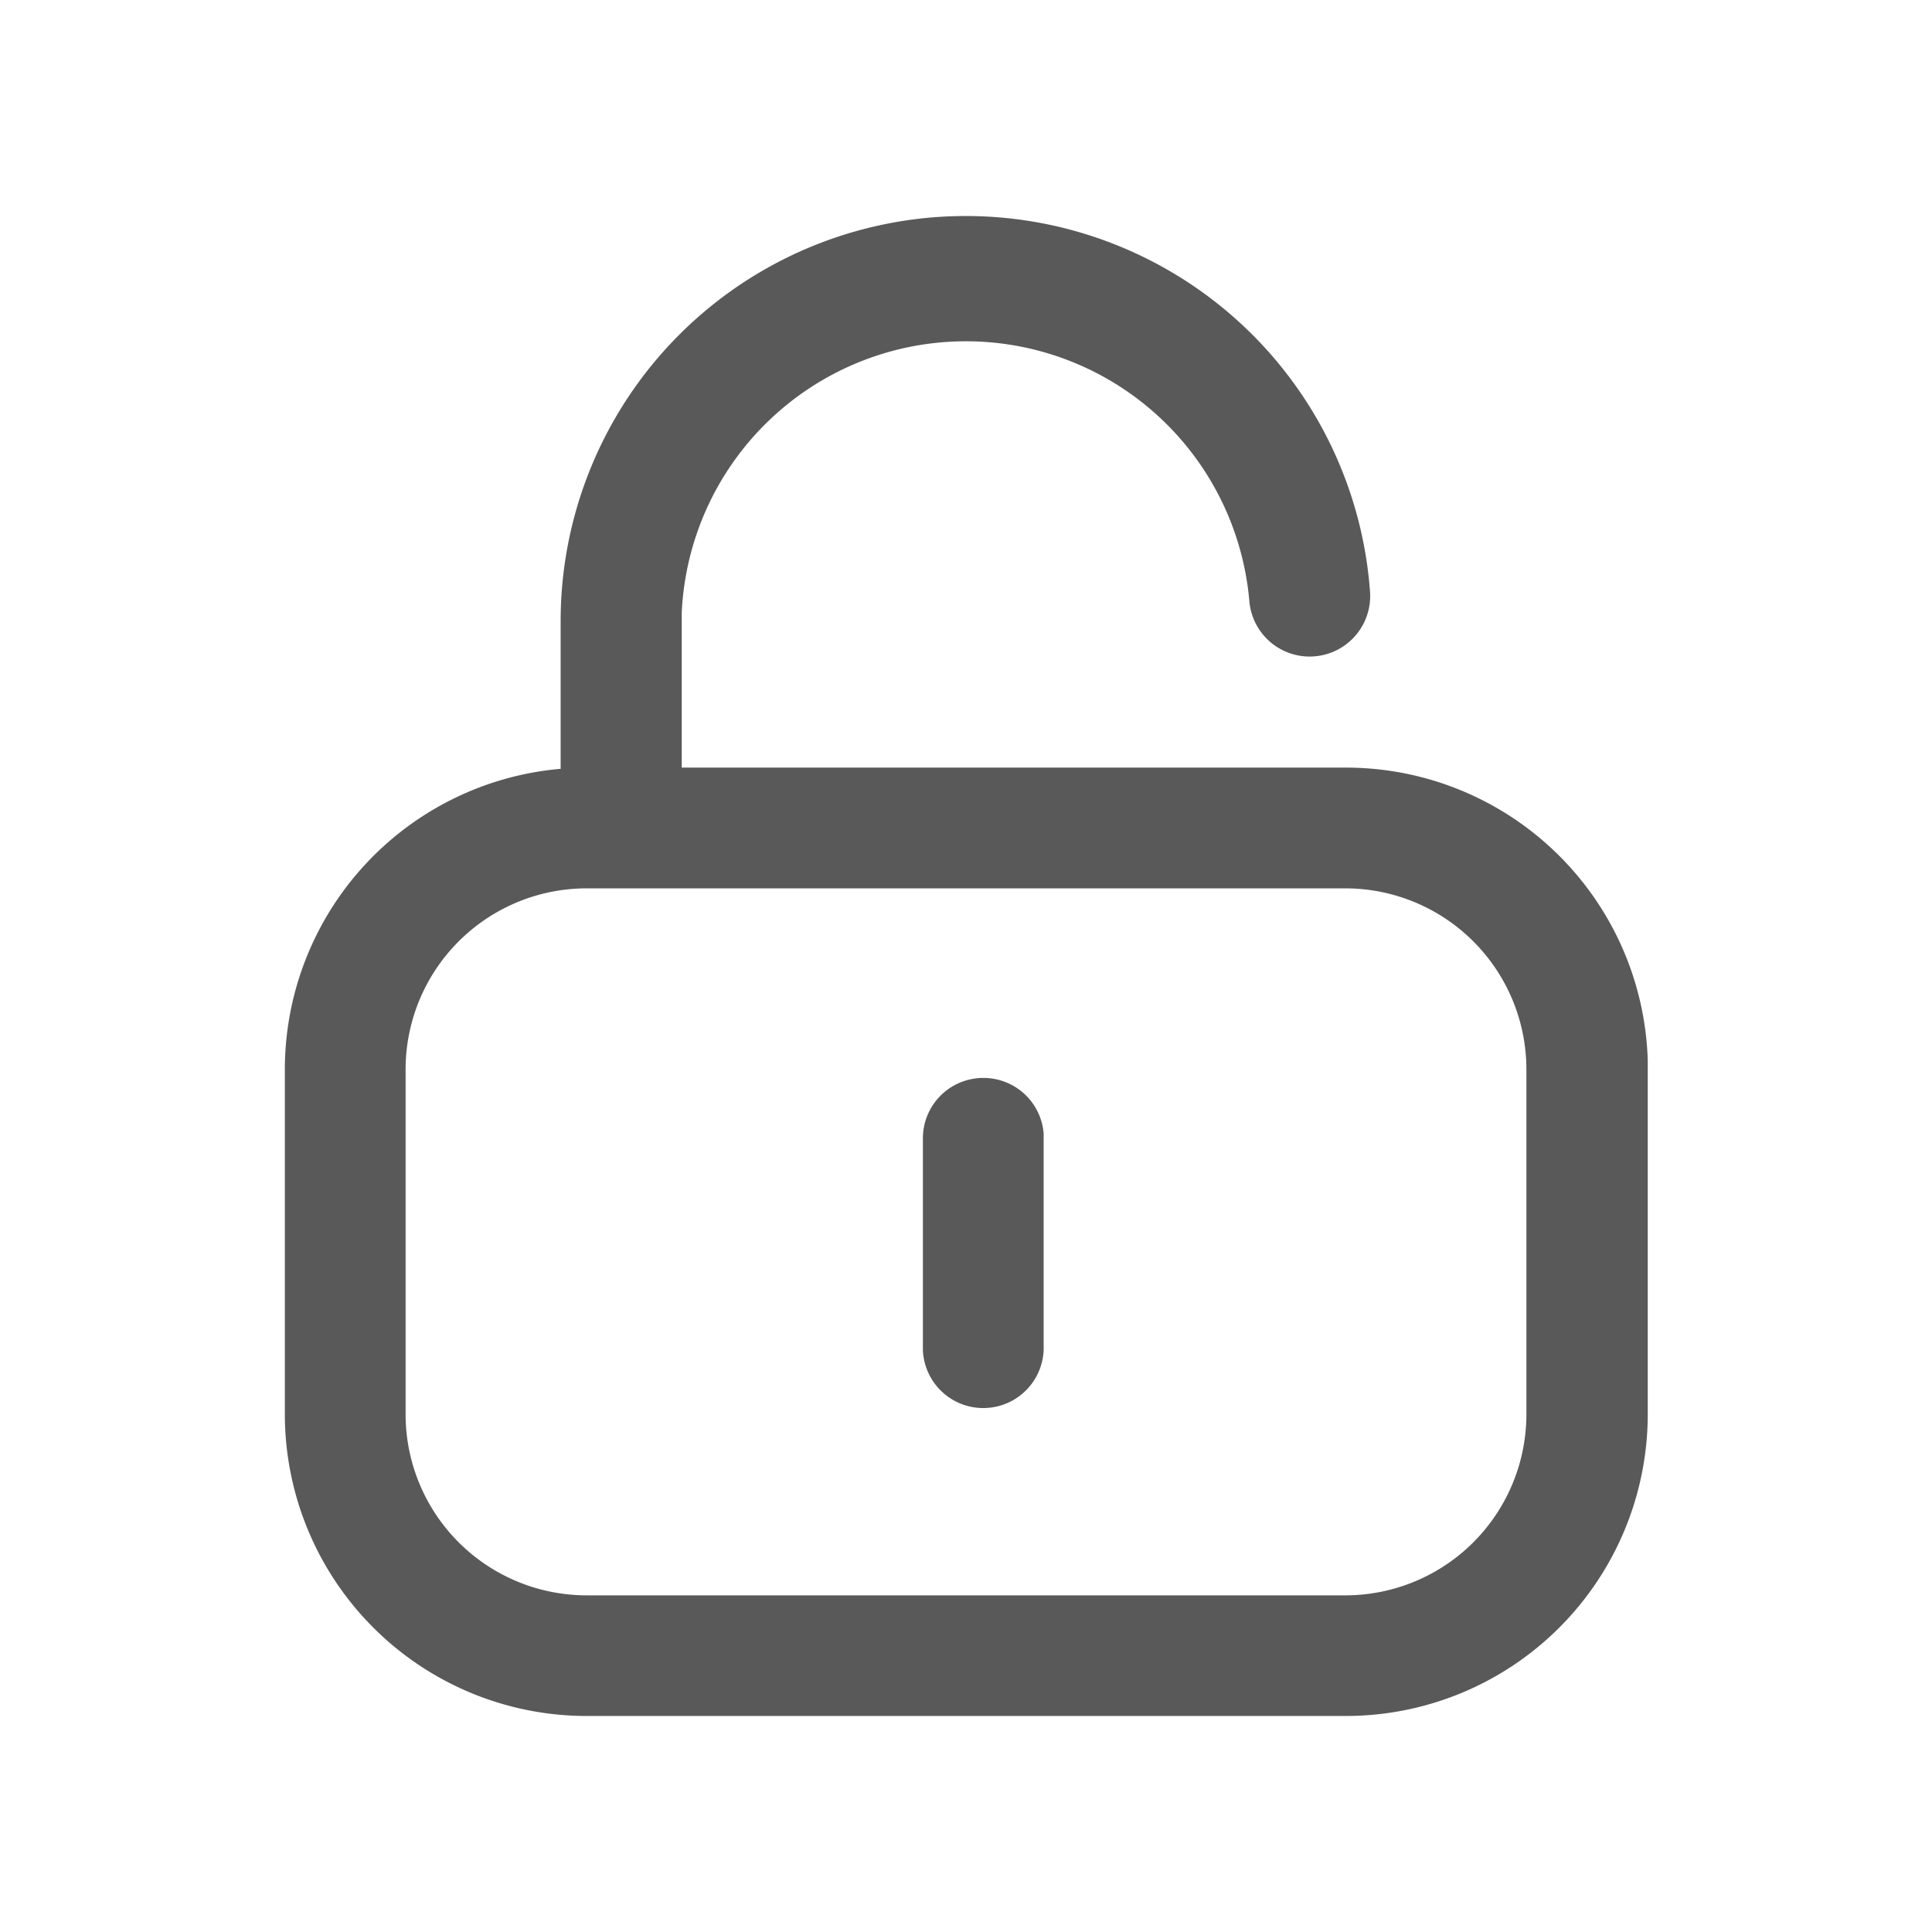 <svg xmlns="http://www.w3.org/2000/svg" width="16" height="16" viewBox="0 0 16 16">
  <defs>
    <style>
      .cls-1 {
        opacity: 0;
      }

      .cls-2 {
        opacity: 0.65;
      }
    </style>
  </defs>
  <g id="shezhi_icon_zhjs_nor" transform="translate(-1155 -233)">
    <rect id="矩形_56" data-name="矩形 56" class="cls-1" width="16" height="16" transform="translate(1155 233)"/>
    <g id="组_2488" data-name="组 2488" class="cls-2" transform="translate(1157.361 234.789)">
      <path id="路径_2885" data-name="路径 2885" d="M96.306,48a3.356,3.356,0,0,1,3.346,3.111.5.5,0,1,1-1,.072,2.356,2.356,0,0,0-4.7.1v1.285h5.5a2.5,2.5,0,0,1,2.5,2.425v2.929a2.5,2.5,0,0,1-2.5,2.5H93.165a2.5,2.5,0,0,1-2.5-2.5V55.067a2.5,2.5,0,0,1,2.284-2.489V51.355A3.355,3.355,0,0,1,96.306,48Zm3.141,5.568H93.165a1.5,1.5,0,0,0-1.5,1.5v2.855a1.5,1.5,0,0,0,1.5,1.5h6.282a1.5,1.5,0,0,0,1.5-1.5V55.067A1.5,1.5,0,0,0,99.447,53.568Z" transform="translate(-90.667 -48)"/>
      <path id="路径_2886" data-name="路径 2886" d="M485.833,581.333a.5.5,0,0,1,.5.459l0,.041v1.713a.5.5,0,0,1-1,.041l0-.041v-1.713A.5.5,0,0,1,485.833,581.333Z" transform="translate(-480.051 -574.195)"/>
    </g>
  </g>
</svg>
